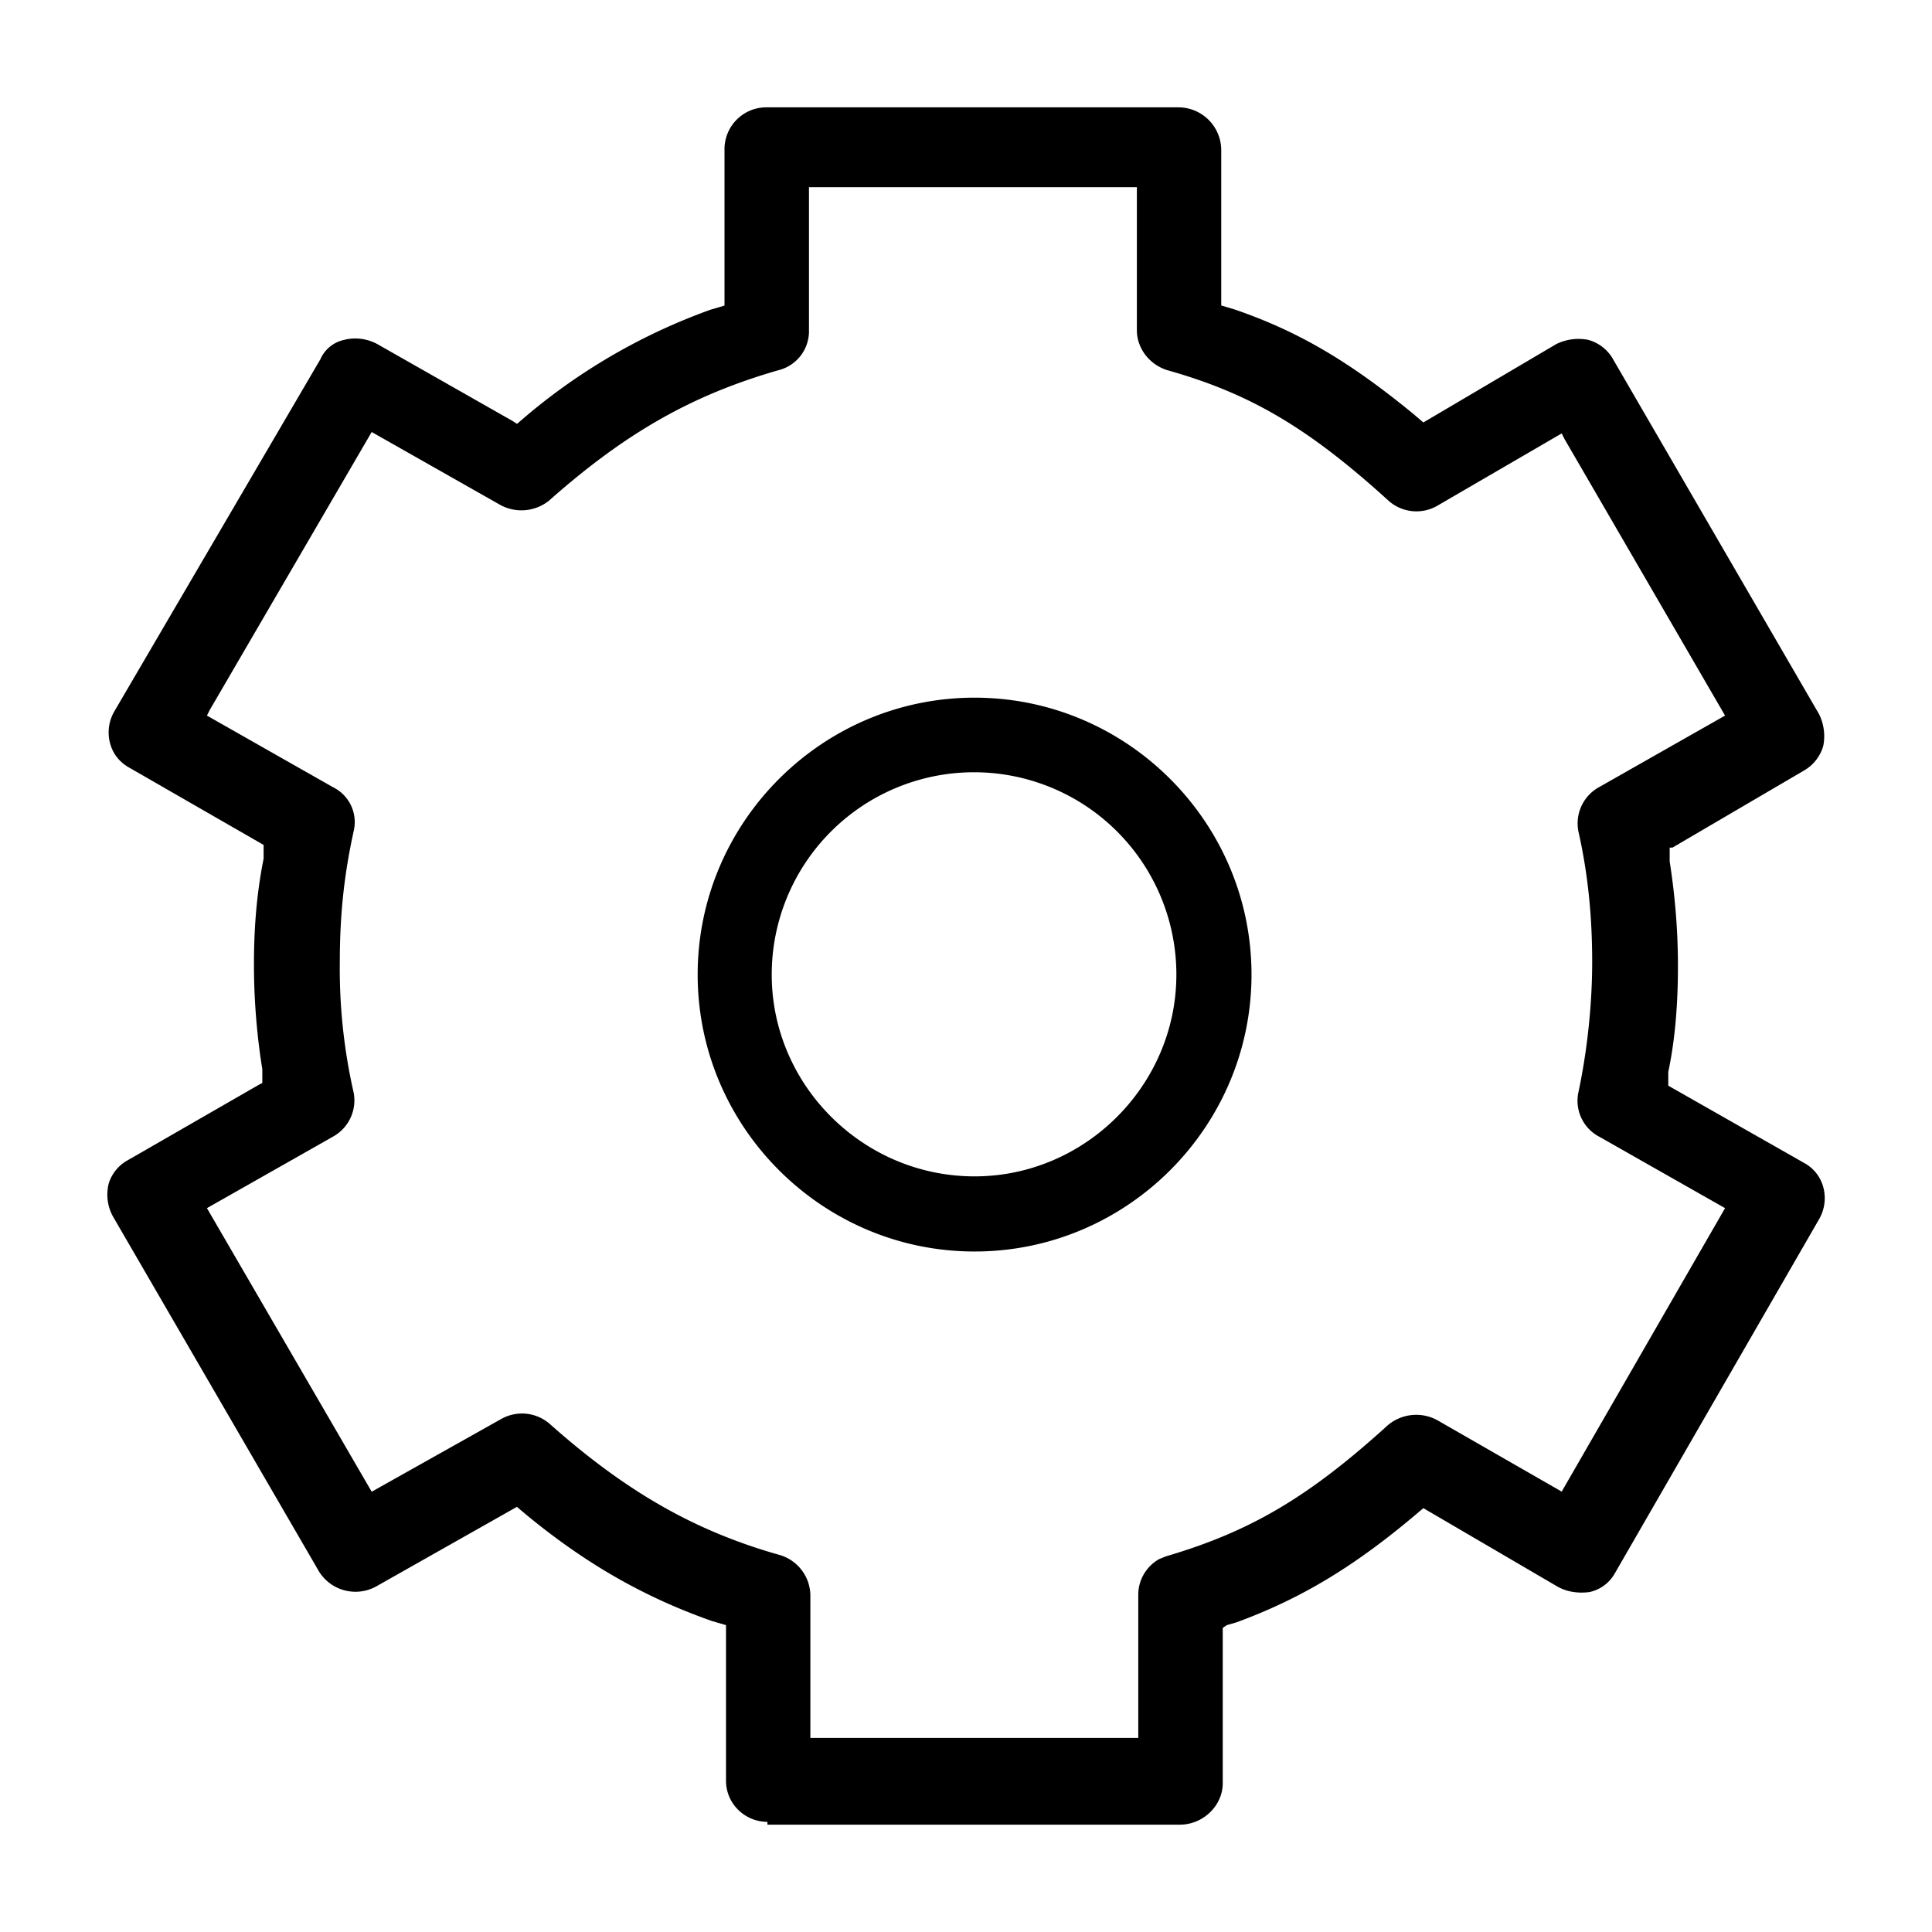 <svg xmlns="http://www.w3.org/2000/svg" width="18" height="18" fill="currentColor" viewBox="0 0 18 18">
  <path d="M9.08 6.5C7.66 6.5 6.5 7.66 6.5 9.08c0 1.42 1.16 2.58 2.58 2.58 1.42 0 2.58-1.16 2.58-2.58 0-1.42-1.16-2.58-2.58-2.58Zm0 4.46c-1.04 0-1.89-.85-1.89-1.88a1.884 1.884 0 0 1 3.77 0c0 1.03-.85 1.88-1.88 1.88Z"/>
  <path d="M7.15 17h3.842c.22 0 .4-.18.4-.385v-1.448l.038-.026.09-.026c.594-.218 1.084-.512 1.65-.987l.091-.077 1.25.731c.09.051.194.064.297.051a.357.357 0 0 0 .232-.166l1.908-3.308a.39.39 0 0 0 .04-.295.363.363 0 0 0-.181-.23l-1.264-.719v-.128c.065-.308.09-.64.09-.987 0-.32-.025-.641-.077-.974v-.129h.026l1.225-.718a.386.386 0 0 0 .18-.23.462.462 0 0 0-.039-.295l-1.92-3.308a.38.38 0 0 0-.233-.18.469.469 0 0 0-.296.04l-1.238.73-.09-.077c-.593-.487-1.07-.77-1.663-.974l-.13-.039V1.397A.4.4 0 0 0 10.98 1H7.137a.39.39 0 0 0-.387.397v1.45l-.129.038a5.581 5.581 0 0 0-1.714.987l-.09.077-.04-.026-1.263-.718a.43.43 0 0 0-.31-.038.313.313 0 0 0-.219.18l-1.92 3.281a.39.39 0 0 0-.04.295c.027.103.091.18.181.23l1.25.719V8c-.064.32-.09.641-.09.987 0 .32.026.654.078.975v.128l-.026.013-1.225.705a.374.374 0 0 0-.18.218.424.424 0 0 0 .039.307l1.92 3.308a.4.4 0 0 0 .53.141l1.314-.743.09.076c.53.436 1.07.757 1.728.988l.13.038v1.449c0 .218.18.384.386.384V17Zm-2.024-3.73a.393.393 0 0 0-.452-.052l-1.211.68-1.535-2.642 1.174-.666a.386.386 0 0 0 .193-.41 5.194 5.194 0 0 1-.129-1.218c0-.436.039-.808.129-1.218a.362.362 0 0 0-.193-.41l-1.174-.667.026-.052 1.509-2.59 1.199.68a.412.412 0 0 0 .45-.038c.723-.641 1.342-.988 2.141-1.218a.374.374 0 0 0 .284-.372V1.744h3.055v1.333c0 .167.116.32.284.372.774.218 1.315.538 2.063 1.218a.39.39 0 0 0 .464.038l1.147-.667.026.052 1.496 2.577-1.173.666a.386.386 0 0 0-.194.41c.09.398.129.795.129 1.219 0 .423-.052.859-.129 1.218a.378.378 0 0 0 .194.41l1.173.666-1.522 2.641-1.16-.666a.41.41 0 0 0-.464.051c-.735.667-1.277.987-2.063 1.218l-.064.026a.382.382 0 0 0-.194.333v1.333H7.55V14.86a.397.397 0 0 0-.284-.372c-.774-.218-1.418-.577-2.14-1.218Z"/>
</svg>
